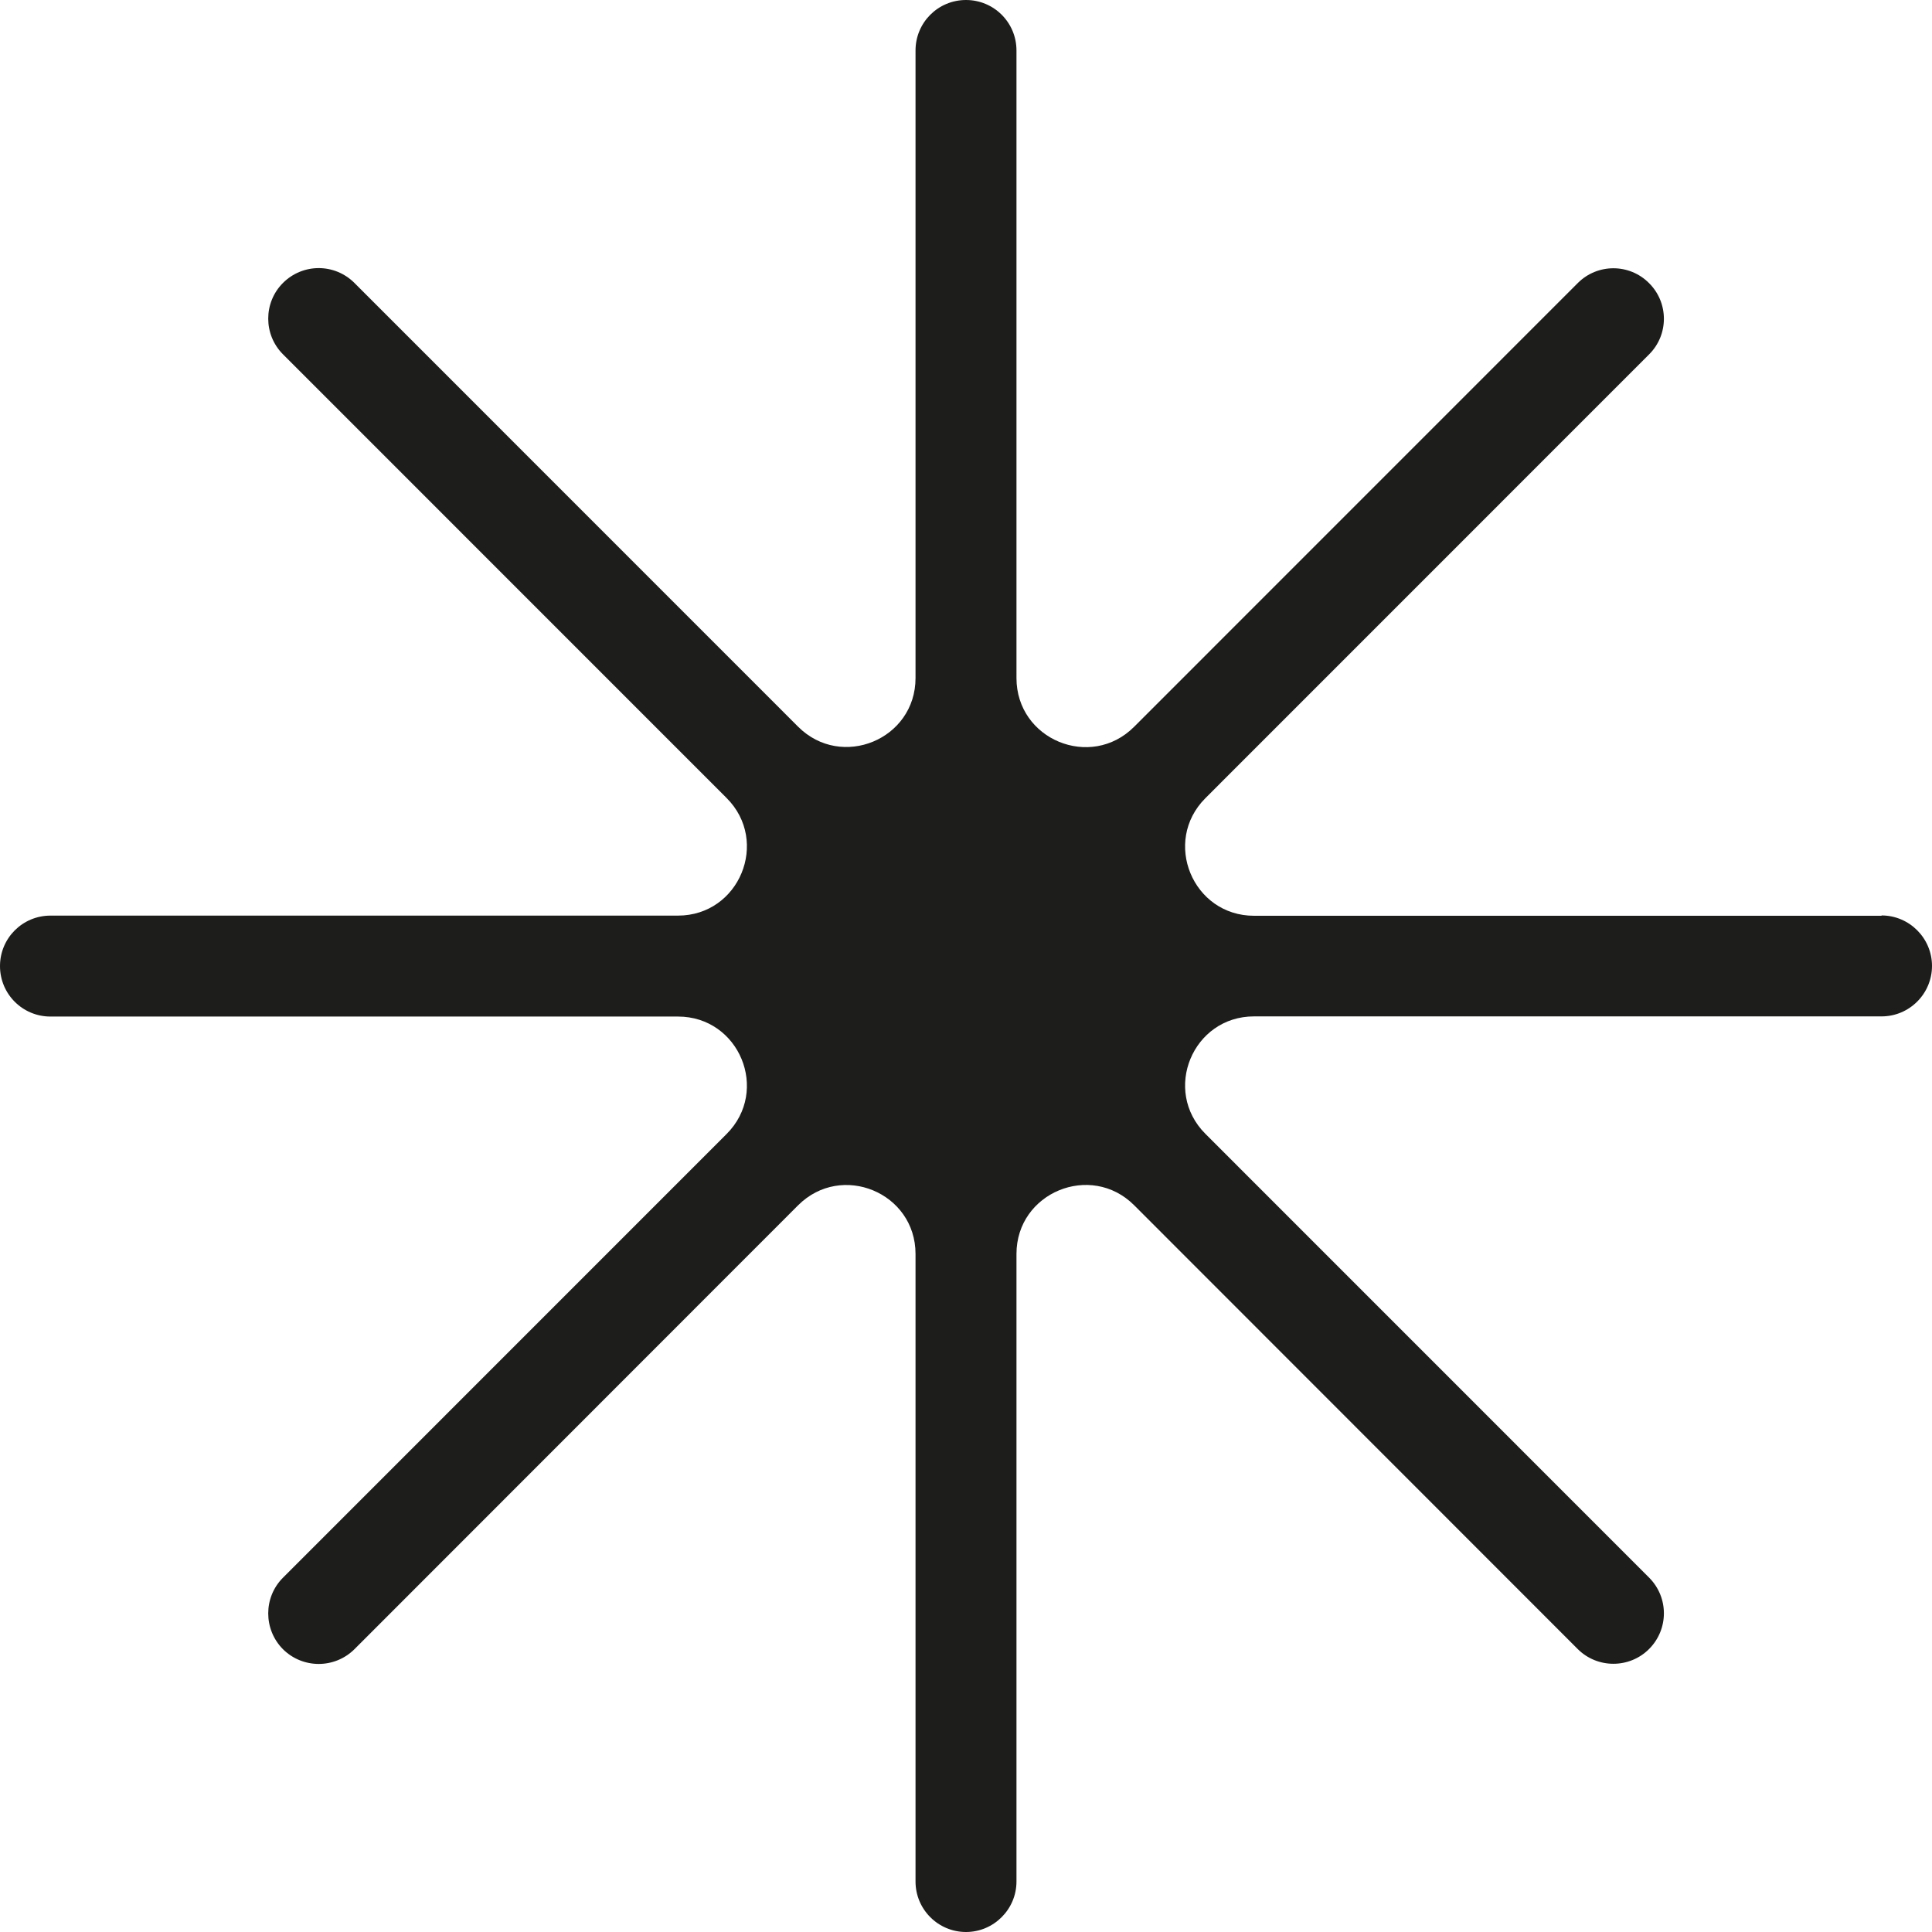 <svg width="24" height="24" viewBox="0 0 24 24" fill="none" xmlns="http://www.w3.org/2000/svg"><path d="M23.373 11.376H15.578C14.816 11.376 14.435 10.454 14.974 9.915L20.485 4.403C20.731 4.159 20.731 3.761 20.485 3.517C20.241 3.271 19.843 3.271 19.599 3.517L14.088 9.029C13.549 9.568 12.627 9.187 12.627 8.423V0.627C12.627 0.28 12.347 0 12 0C11.653 0 11.373 0.28 11.373 0.627V8.423C11.373 9.185 10.453 9.566 9.914 9.027L4.403 3.515C4.157 3.269 3.761 3.269 3.515 3.515C3.271 3.759 3.271 4.157 3.515 4.401L9.026 9.913C9.565 10.452 9.184 11.374 8.422 11.374H0.627C0.28 11.374 0 11.654 0 12.001C0 12.348 0.28 12.628 0.627 12.628H8.422C9.184 12.628 9.565 13.548 9.026 14.087L3.515 19.599C3.271 19.843 3.271 20.241 3.515 20.487C3.761 20.731 4.157 20.731 4.403 20.487L9.914 14.973C10.453 14.434 11.373 14.815 11.373 15.577V23.373C11.373 23.72 11.655 24 12 24C12.345 24 12.627 23.718 12.627 23.373V15.577C12.627 14.815 13.549 14.434 14.088 14.971L19.599 20.485C19.843 20.729 20.241 20.729 20.485 20.485C20.731 20.239 20.731 19.843 20.485 19.597L14.974 14.085C14.435 13.546 14.816 12.626 15.578 12.626H23.373C23.72 12.626 24 12.344 24 11.999C24 11.654 23.718 11.372 23.373 11.372V11.376Z" fill="#1d1d1b"/></svg>